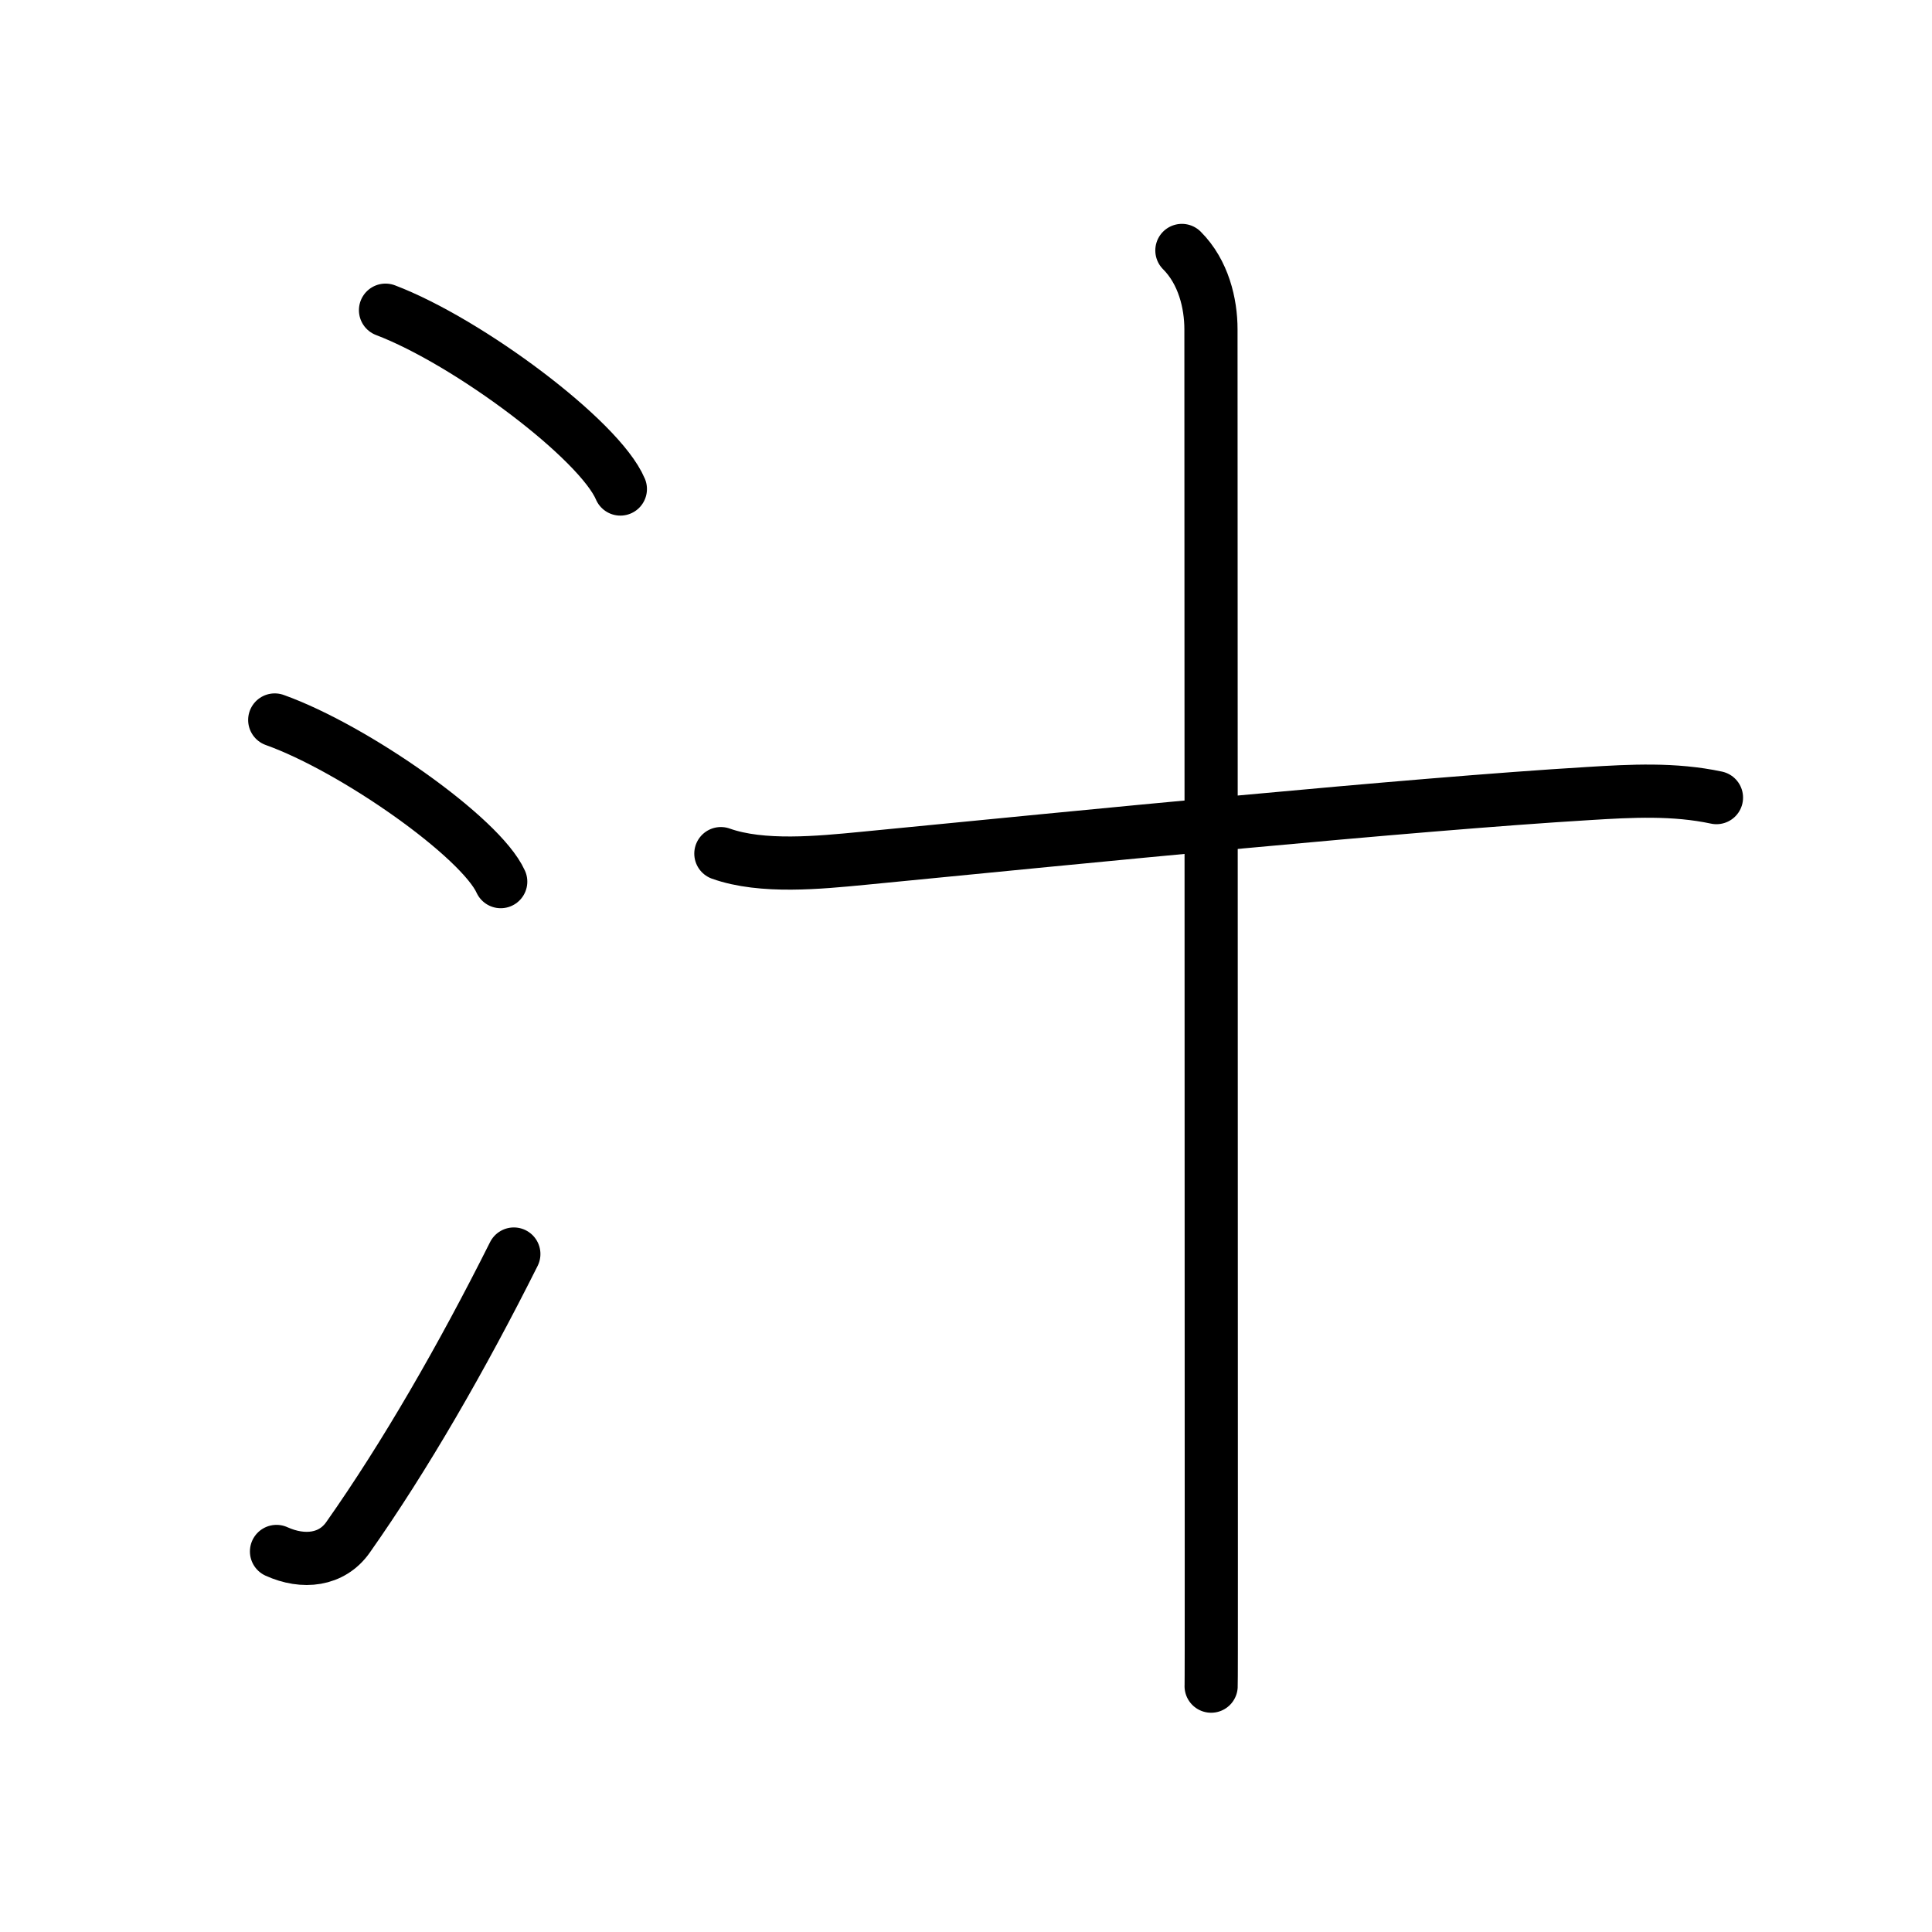 <svg xmlns="http://www.w3.org/2000/svg" width="109" height="109" viewBox="0 0 109 109" style="fill:none;stroke:currentColor;stroke-width:3;stroke-linecap:round;stroke-linejoin:round;">
<path id="kvg:06c41-s1" d="M21.75,17.5c4.68,1.78,12.08,7.32,13.25,10.09"/>
<path id="kvg:06c41-s2" d="M15.5,40.62c4.5,1.61,11.62,6.62,12.75,9.12"/>
<path id="kvg:06c41-s3" d="M15.6,87.53c1.52,0.69,3.12,0.5,4.03-0.79c3.22-4.57,6.44-10.16,9.36-15.99"/>
<path id="kvg:06c41-s4" d="M40.67,48.16c2.32,0.83,5.59,0.5,7.98,0.27c12.58-1.23,30.86-3.05,40.97-3.66c2.42-0.15,4.83-0.28,7.22,0.23"/>
<path id="kvg:06c41-s5" d="M66.68,14.13c1.22,1.22,1.64,2.99,1.64,4.45c0,0.82,0.02,50.57,0.02,69.42c0,4.28,0,6.96-0.01,7.13"/>
</svg>